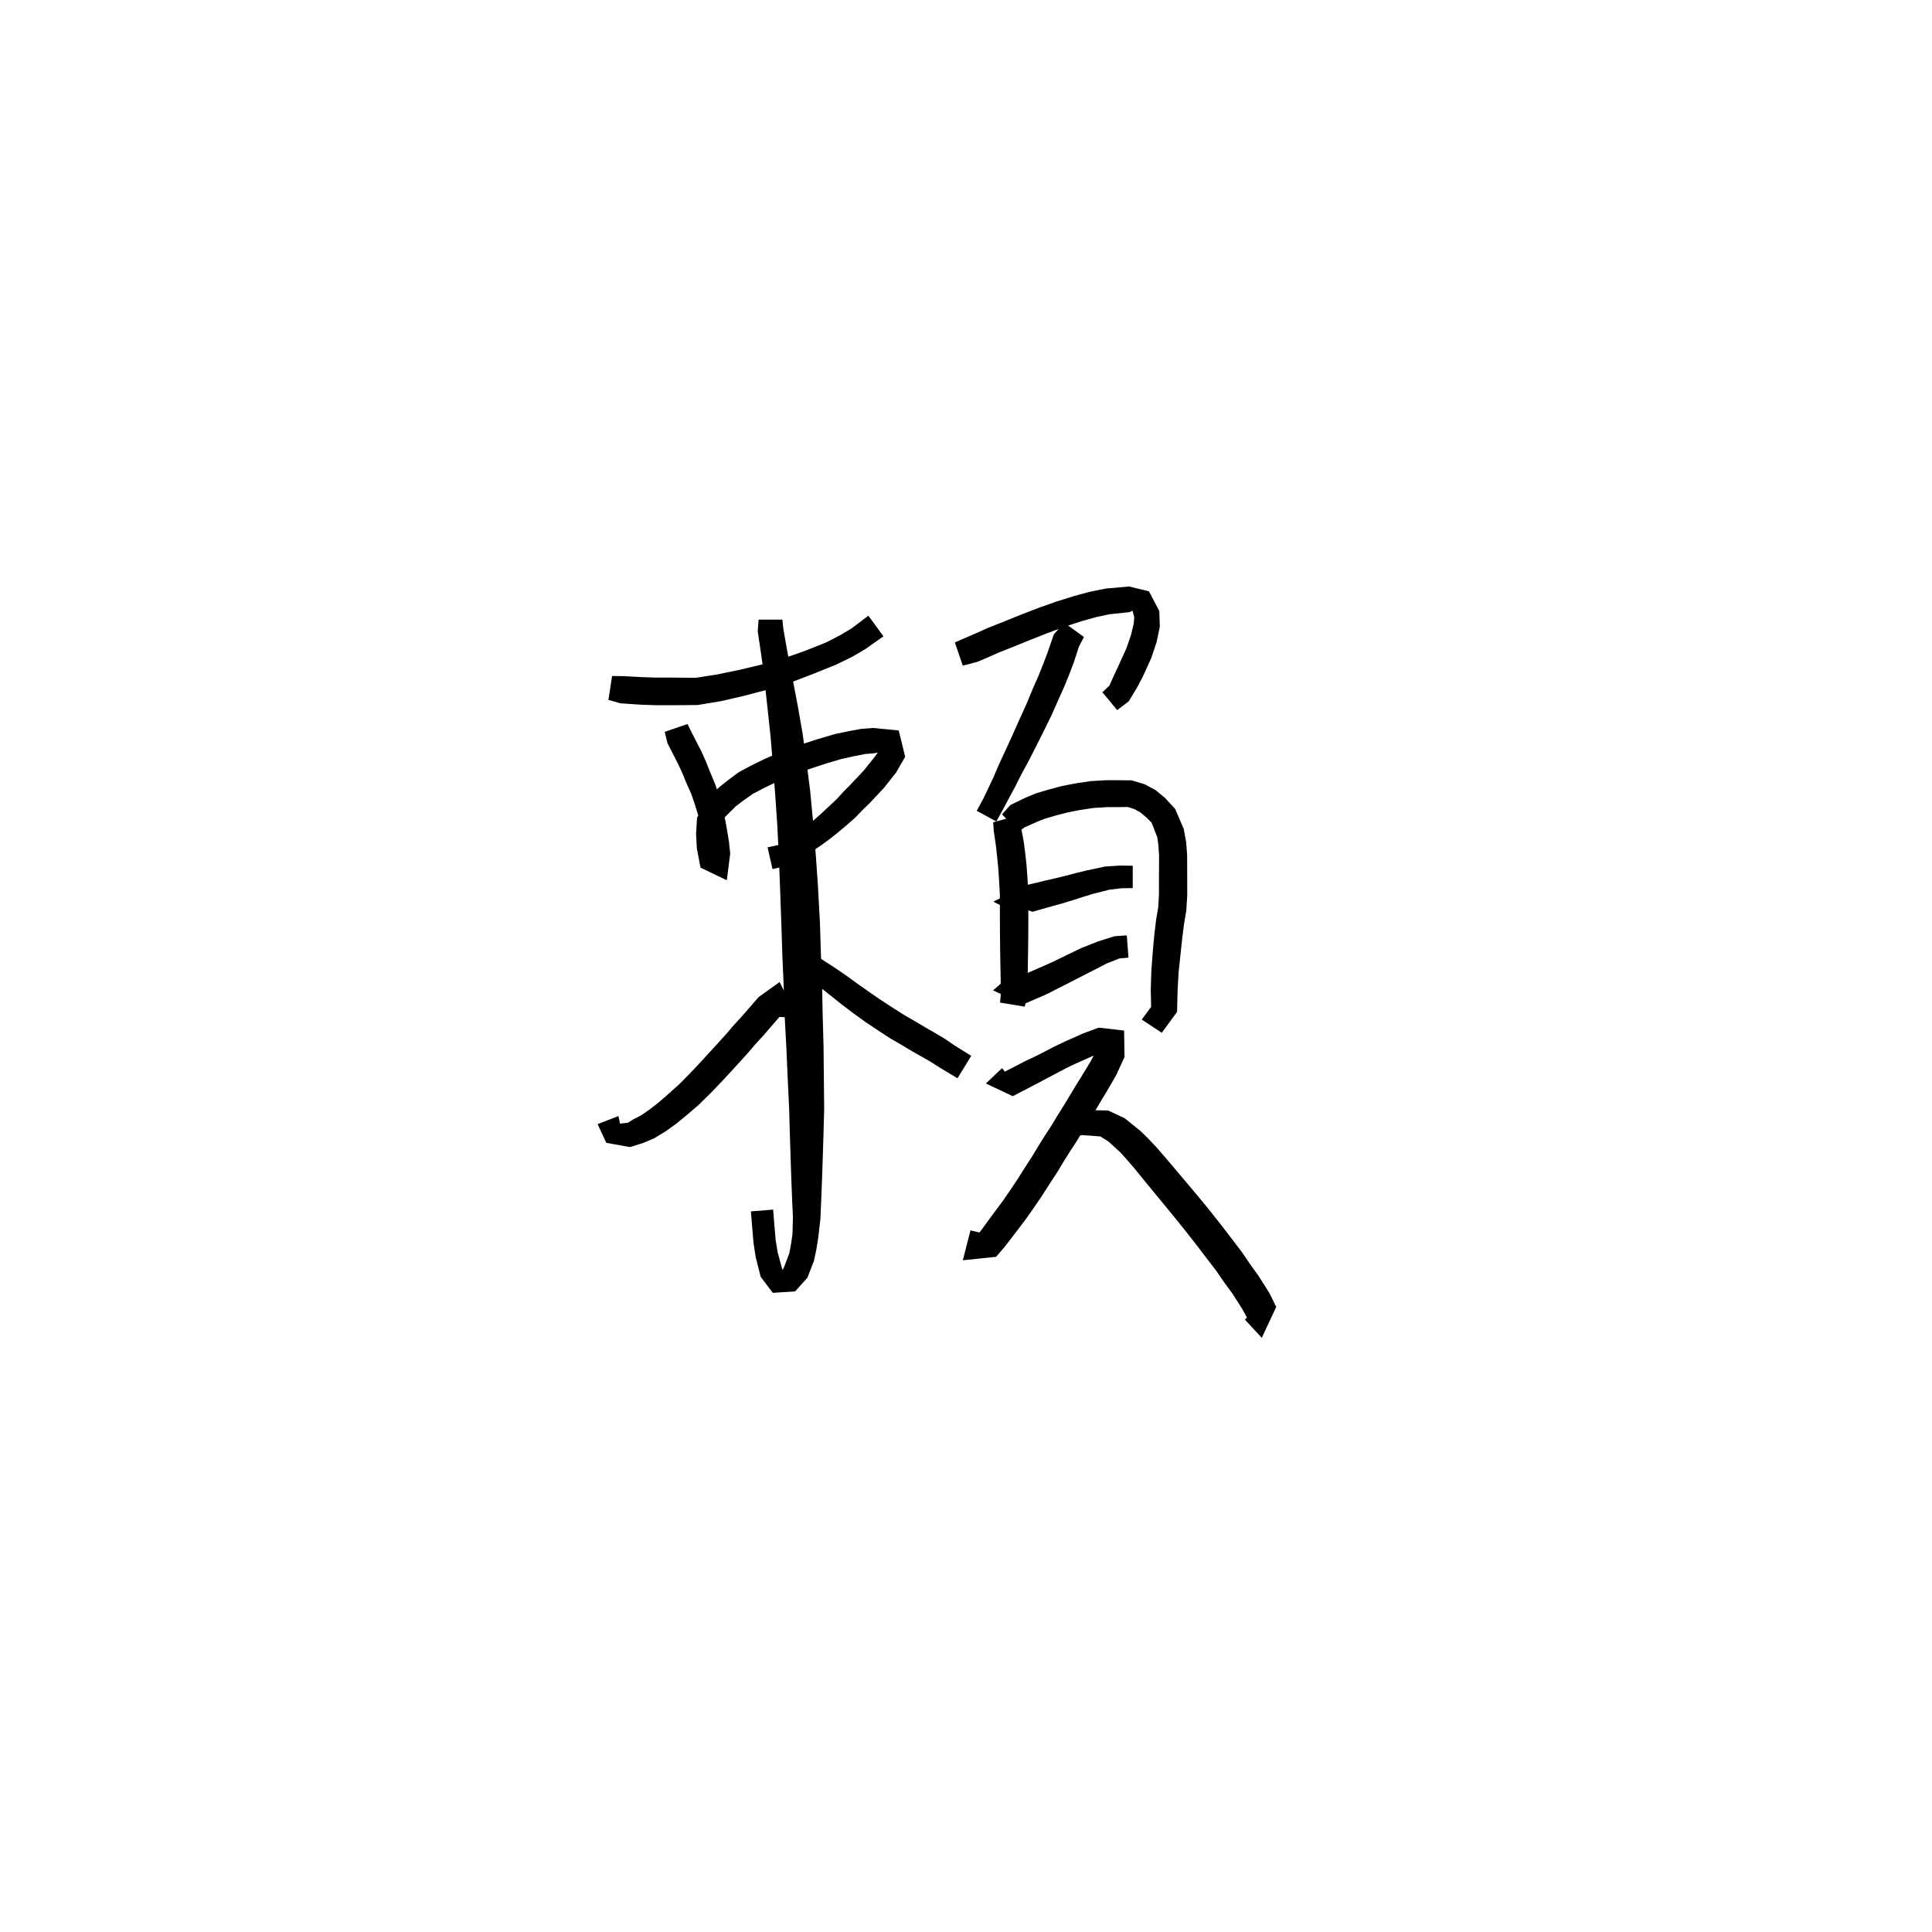 <svg xmlns="http://www.w3.org/2000/svg" width="300" height="300" viewBox="0 0 300 300">
<path d="M 94.473 108.681 L 96.342 109.21 L 99.536 109.427 L 101.984 109.506 L 104.789 109.506 L 108.324 109.475 L 111.912 108.881 L 115.627 108.029 L 119.309 107.049 L 122.956 105.908 L 126.265 104.642 L 129.786 103.223 L 132.313 101.995 L 134.387 100.781 L 137.182 98.804 L 134.838 95.602 L 132.231 97.579 L 130.488 98.617 L 128.262 99.767 L 124.905 101.1 L 121.732 102.211 L 118.249 103.197 L 114.692 104.044 L 111.133 104.769 L 107.987 105.251 L 104.789 105.219 L 102.047 105.22 L 99.742 105.148 L 96.742 104.99 L 95.046 104.969 Z" fill="black" />
<path d="M 103.219 113.641 L 103.642 115.399 L 105.254 118.547 L 105.888 119.89 L 106.557 121.519 L 107.345 123.293 L 107.916 124.961 L 108.43 126.644 L 108.828 128.265 L 109.168 129.863 L 109.452 131.313 L 109.657 132.537 L 109.792 134.717 L 112.146 133.655 L 111.812 131.345 L 111.79 129.597 L 111.897 128.058 L 112.597 126.846 L 114.248 125.204 L 115.36 124.363 L 116.868 123.29 L 118.568 122.391 L 120.671 121.377 L 123.025 120.366 L 125.519 119.469 L 128.038 118.634 L 130.644 117.856 L 132.641 117.418 L 134.298 117.089 L 135.642 116.976 L 137.364 116.716 L 136.612 116.456 L 135.797 117.555 L 134.124 119.645 L 132.089 121.806 L 130.973 122.936 L 129.91 124.101 L 128.609 125.316 L 127.479 126.372 L 126.365 127.357 L 125.289 128.259 L 123.024 129.878 L 120.951 131.191 L 119.19 131.573 L 119.952 134.953 L 122.296 134.409 L 124.977 132.944 L 127.465 131.285 L 128.765 130.336 L 130.028 129.343 L 131.275 128.297 L 132.747 127.01 L 133.916 125.797 L 135.069 124.676 L 137.248 122.357 L 139.139 119.968 L 140.557 117.514 L 139.553 113.425 L 135.586 113.039 L 133.76 113.177 L 131.852 113.523 L 129.637 113.987 L 126.841 114.81 L 124.21 115.676 L 121.555 116.631 L 119.011 117.722 L 116.757 118.81 L 114.747 119.888 L 112.979 121.193 L 111.57 122.329 L 109.512 124.516 L 108.231 127.007 L 108.086 129.547 L 108.208 131.753 L 108.774 134.722 L 112.857 136.689 L 113.388 132.537 L 113.197 130.734 L 112.941 129.155 L 112.633 127.451 L 112.238 125.643 L 111.708 123.773 L 111.091 121.862 L 110.295 119.958 L 109.631 118.283 L 108.932 116.724 L 107.376 113.691 L 106.755 112.421 Z" fill="black" />
<path d="M 117.798 96.214 L 117.658 98.019 L 118.155 101.357 L 118.498 103.798 L 118.839 106.832 L 119.219 110.328 L 119.667 114.519 L 120.012 118.712 L 120.364 123.29 L 120.693 128.063 L 120.938 132.971 L 121.129 137.95 L 121.33 143.526 L 121.475 148.136 L 121.682 152.933 L 121.842 157.748 L 122.102 162.627 L 122.305 167.287 L 122.544 172.32 L 122.651 176.167 L 122.765 179.796 L 122.882 183.287 L 123.005 186.39 L 123.125 189.078 L 123.053 191.648 L 122.814 193.285 L 122.555 194.63 L 121.845 196.509 L 121.613 197.032 L 121.52 197.203 L 121.418 196.909 L 120.754 194.452 L 120.445 192.577 L 120.253 190.327 L 120.055 187.83 L 116.602 188.103 L 116.8 190.611 L 117.005 192.99 L 117.343 195.194 L 118.12 198.267 L 119.999 200.751 L 123.47 200.522 L 125.363 198.417 L 126.382 195.817 L 126.771 193.984 L 127.072 192.068 L 127.396 189.232 L 127.516 186.39 L 127.639 183.287 L 127.756 179.796 L 127.87 176.167 L 127.977 172.232 L 127.928 167.131 L 127.879 162.431 L 127.743 157.551 L 127.651 152.732 L 127.462 147.919 L 127.319 143.294 L 127.016 137.66 L 126.667 132.629 L 126.263 127.652 L 125.8 122.791 L 125.215 118.16 L 124.625 113.895 L 123.884 109.652 L 123.22 106.167 L 122.625 103.145 L 122.175 100.706 L 121.628 97.588 L 121.488 96.214 Z" fill="black" />
<path d="M 122.814 157.99 L 122.98 156.334 L 121.056 152.487 L 117.81 154.818 L 115.194 157.82 L 113.935 159.195 L 112.743 160.588 L 111.454 162.012 L 110.076 163.518 L 108.637 165.083 L 107.163 166.644 L 105.462 168.371 L 103.889 169.776 L 102.338 171.137 L 100.888 172.263 L 99.563 173.19 L 98.33 173.818 L 97.501 174.34 L 96.271 174.473 L 96.035 173.299 L 92.799 174.556 L 94.148 177.461 L 97.816 178.12 L 99.904 177.465 L 101.551 176.767 L 103.288 175.717 L 105.007 174.491 L 106.732 173.074 L 108.472 171.577 L 110.336 169.75 L 111.887 168.133 L 113.365 166.546 L 114.76 165.023 L 116.099 163.545 L 117.284 162.16 L 118.546 160.782 L 121.08 157.853 L 121.255 156.881 L 119.222 156.187 L 119.245 157.834 Z" fill="black" />
<path d="M 122.004 149.933 L 123.376 150.67 L 124.705 151.503 L 126.253 152.548 L 127.65 153.541 L 129.082 154.673 L 130.713 155.978 L 132.432 157.28 L 134.314 158.643 L 136.447 160.071 L 138.223 161.225 L 139.963 162.238 L 141.623 163.229 L 143.148 164.094 L 144.55 164.896 L 145.944 165.793 L 148.682 167.437 L 150.813 163.952 L 148.151 162.293 L 146.771 161.339 L 145.257 160.439 L 143.757 159.577 L 142.104 158.591 L 140.423 157.627 L 138.742 156.554 L 136.661 155.204 L 134.835 153.94 L 133.132 152.74 L 131.45 151.516 L 129.857 150.422 L 128.337 149.438 L 126.717 148.381 L 125.272 147.487 L 123.872 146.647 Z" fill="black" />
<path d="M 149.5 103.361 L 151.737 102.779 L 153.232 102.154 L 154.985 101.368 L 157.26 100.467 L 160.026 99.341 L 162.687 98.295 L 165.339 97.308 L 167.957 96.453 L 170.228 95.821 L 172.265 95.382 L 175.376 95.053 L 175.86 94.828 L 176.125 95.849 L 176.045 96.829 L 175.618 98.613 L 174.888 100.718 L 173.679 103.375 L 172.966 104.905 L 172.257 106.48 L 171.181 107.489 L 173.472 110.265 L 175.278 108.896 L 176.549 106.768 L 177.42 105.144 L 178.732 102.271 L 179.587 99.746 L 180.096 97.326 L 180.016 94.878 L 178.408 91.82 L 175.327 91.069 L 171.704 91.391 L 169.276 91.879 L 166.793 92.548 L 164.01 93.419 L 161.224 94.409 L 158.484 95.465 L 155.704 96.592 L 153.37 97.517 L 151.557 98.332 L 150.279 98.884 L 148.267 99.753 Z" fill="black" />
<path d="M 165.247 96.691 L 163.643 98.494 L 162.676 101.297 L 162.053 102.943 L 161.291 104.865 L 160.37 106.949 L 159.417 109.252 L 158.232 111.877 L 157.224 114.129 L 156.171 116.437 L 155.166 118.596 L 154.306 120.603 L 153.505 122.314 L 152.691 124.017 L 151.667 125.897 L 154.707 127.567 L 155.771 125.643 L 156.686 123.918 L 157.613 122.2 L 158.59 120.253 L 159.71 118.183 L 160.889 115.887 L 162.006 113.659 L 163.306 111.004 L 164.334 108.678 L 165.285 106.558 L 166.107 104.525 L 166.781 102.743 L 167.542 100.392 L 168.315 98.916 Z" fill="black" />
<path d="M 154.221 127.684 L 154.316 129.079 L 154.648 131.343 L 154.821 132.91 L 155.003 134.704 L 155.139 136.766 L 155.261 138.929 L 155.262 141.233 L 155.266 143.611 L 155.285 146.113 L 155.31 148.153 L 155.341 150.004 L 155.376 151.656 L 155.421 154.231 L 155.281 155.681 L 159.123 156.314 L 159.524 154.486 L 159.569 151.656 L 159.603 150.004 L 159.634 148.153 L 159.66 146.113 L 159.678 143.611 L 159.683 141.233 L 159.684 138.808 L 159.554 136.492 L 159.401 134.325 L 159.187 132.415 L 158.964 130.704 L 158.504 128.213 L 157.806 126.705 Z" fill="black" />
<path d="M 158.162 129.143 L 159.092 128.465 L 160.958 127.64 L 162.24 127.125 L 163.904 126.642 L 165.791 126.147 L 167.729 125.77 L 169.769 125.463 L 171.928 125.332 L 173.713 125.33 L 175.127 125.308 L 176.131 125.631 L 177.092 126.16 L 178.019 126.944 L 178.817 127.735 L 179.711 130.025 L 179.877 131.272 L 179.981 132.874 L 179.97 134.714 L 179.965 137.017 L 179.963 138.926 L 179.851 140.862 L 179.519 142.832 L 179.268 144.94 L 179.077 146.892 L 178.906 149.084 L 178.783 150.728 L 178.686 153.715 L 178.764 156.849 L 180.495 156.631 L 179.358 155.528 L 177.287 158.319 L 180.399 160.37 L 182.778 157.123 L 182.857 153.801 L 183.011 150.983 L 183.177 149.473 L 183.401 147.311 L 183.607 145.434 L 183.859 143.464 L 184.212 141.354 L 184.352 139.061 L 184.35 137.017 L 184.346 134.714 L 184.335 132.726 L 184.186 130.774 L 183.812 128.719 L 182.473 125.604 L 180.895 123.892 L 179.445 122.699 L 177.741 121.776 L 175.721 121.173 L 173.713 121.152 L 171.789 121.15 L 169.339 121.294 L 167.021 121.638 L 164.854 122.062 L 162.78 122.617 L 160.879 123.185 L 159.28 123.846 L 156.897 124.998 L 155.594 126.448 Z" fill="black" />
<path d="M 159.677 138.835 L 158.319 140.877 L 160.315 141.578 L 161.831 141.154 L 163.336 140.726 L 164.92 140.285 L 166.582 139.782 L 168.154 139.275 L 169.538 138.846 L 172.241 138.158 L 174.121 137.929 L 175.892 137.9 L 175.892 134.432 L 173.954 134.403 L 171.62 134.549 L 168.633 135.187 L 167.1 135.56 L 165.504 135.978 L 163.888 136.376 L 162.304 136.736 L 160.783 137.109 L 159.238 137.46 L 154.249 140.014 L 159.373 142.581 Z" fill="black" />
<path d="M 157.384 151.01 L 154.201 153.788 L 158.864 155.962 L 162.559 154.368 L 163.977 153.636 L 165.371 152.93 L 169.544 150.794 L 171.879 149.594 L 173.845 148.823 L 175.23 148.707 L 174.969 145.246 L 173.041 145.38 L 170.506 146.186 L 167.835 147.238 L 163.582 149.306 L 162.203 149.927 L 160.848 150.52 L 157.521 151.954 L 158.222 154.779 L 159.685 154.129 Z" fill="black" />
<path d="M 155.605 165.861 L 153.08 168.243 L 157.265 170.216 L 161.072 168.236 L 162.507 167.474 L 164.031 166.668 L 165.53 165.874 L 166.977 165.177 L 169.729 163.957 L 171.517 163.359 L 171.146 162.534 L 170.434 162.756 L 169.355 164.809 L 167.849 167.284 L 166.999 168.65 L 166.124 170.108 L 165.216 171.611 L 164.151 173.311 L 163.245 174.817 L 162.267 176.313 L 161.253 177.928 L 160.275 179.563 L 159.176 181.253 L 157.931 183.22 L 156.85 184.838 L 155.699 186.509 L 154.54 188.053 L 153.418 189.578 L 152.422 190.952 L 151.559 192.111 L 153.554 194.354 L 154.093 191.869 L 150.697 191.046 L 149.507 195.693 L 154.671 195.158 L 155.933 193.689 L 157.025 192.285 L 158.172 190.782 L 159.389 189.174 L 160.616 187.417 L 161.767 185.732 L 163.043 183.744 L 164.177 182.006 L 165.179 180.337 L 166.146 178.799 L 167.148 177.267 L 168.079 175.721 L 169.138 174.017 L 170.067 172.468 L 170.92 171.022 L 171.762 169.636 L 173.318 166.956 L 174.615 164.129 L 174.551 160.022 L 170.615 159.573 L 168.298 160.425 L 165.397 161.708 L 163.819 162.462 L 162.257 163.27 L 160.756 164.04 L 159.274 164.73 L 155.699 166.578 L 156.859 169.203 L 157.899 168.806 Z" fill="black" />
<path d="M 166.374 176.677 L 167.939 176.257 L 169.878 176.387 L 170.856 176.469 L 172.114 177.25 L 174.008 178.973 L 174.975 180.066 L 176.14 181.409 L 177.472 183.048 L 178.986 184.896 L 180.683 186.956 L 182.57 189.258 L 184.195 191.277 L 185.827 193.367 L 187.327 195.334 L 188.807 197.259 L 190.052 199.067 L 191.414 200.933 L 192.922 203.298 L 193.725 204.773 L 196.906 203.127 L 196.11 202.29 L 193.305 204.899 L 195.93 207.74 L 198.174 202.941 L 197.141 200.838 L 195.48 198.198 L 194.069 196.234 L 192.793 194.364 L 191.248 192.335 L 189.724 190.349 L 188.042 188.209 L 186.355 186.15 L 184.425 183.846 L 182.7 181.803 L 181.153 179.972 L 179.713 178.308 L 178.393 176.898 L 177.091 175.614 L 174.628 173.633 L 172.069 172.437 L 169.878 172.394 L 167.46 172.649 L 165.459 173.155 Z" fill="black" />
</svg>